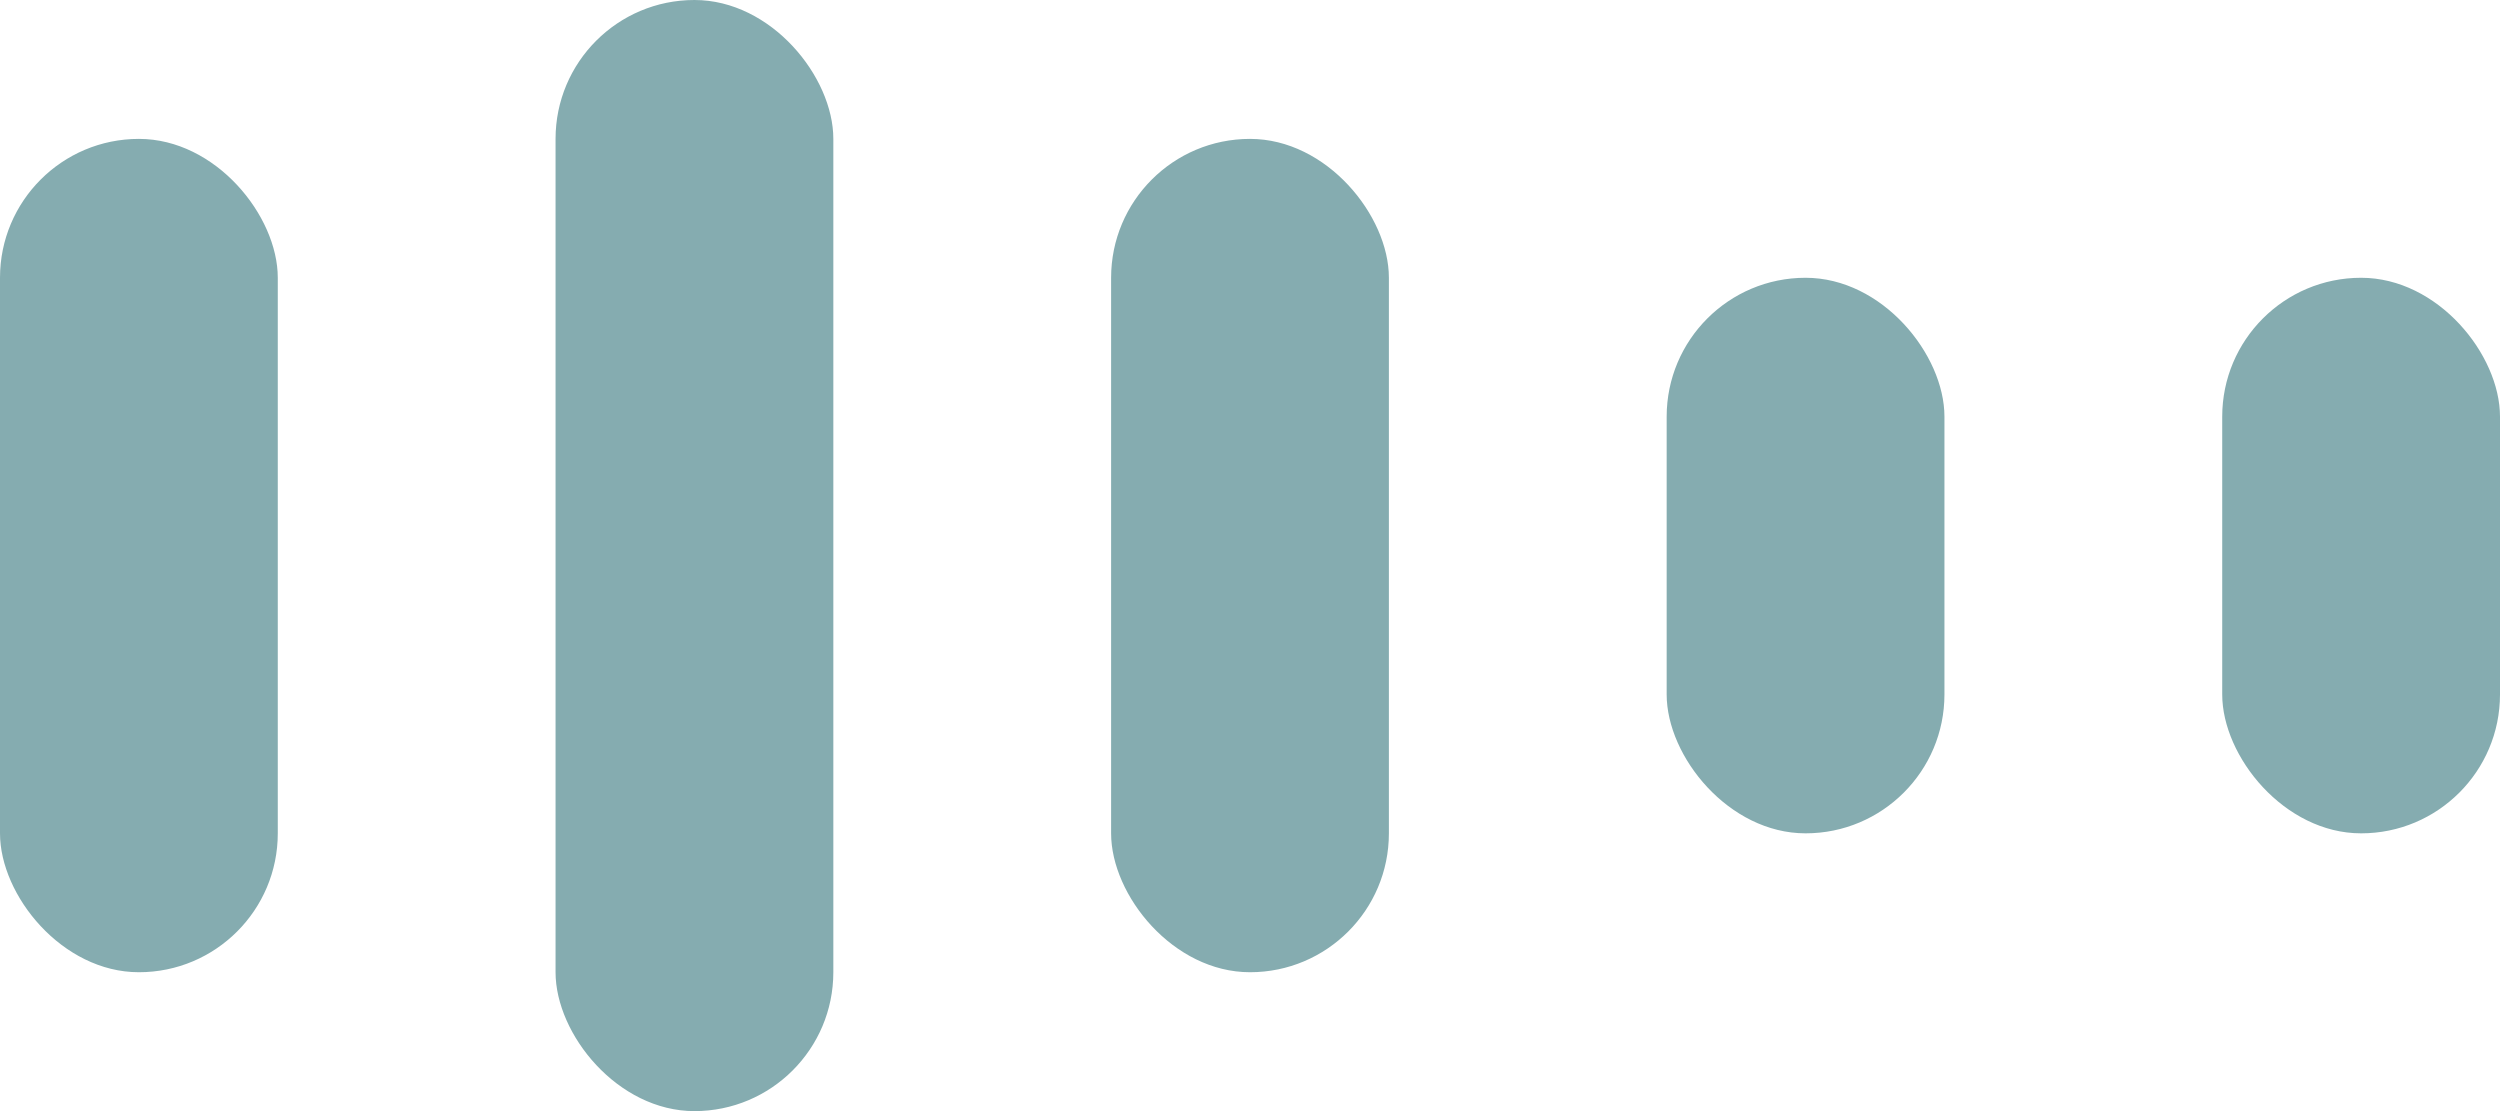<svg width="72" height="32" viewBox="0 0 72 32" fill="none" xmlns="http://www.w3.org/2000/svg">
<g id="legacy / loader / 4">
<rect id="1" y="4" width="8" height="24" rx="4" fill="#85ACB0"/>
<rect id="2" x="16" width="8" height="32" rx="4" fill="#85ACB0"/>
<rect id="3" x="32" y="4" width="8" height="24" rx="4" fill="#85ACB0"/>
<rect id="4" x="48" y="8" width="8" height="16" rx="4" fill="#85ACB0"/>
<rect id="5" x="64" y="8" width="8" height="16" rx="4" fill="#85ACB0"/>
</g>
</svg>
